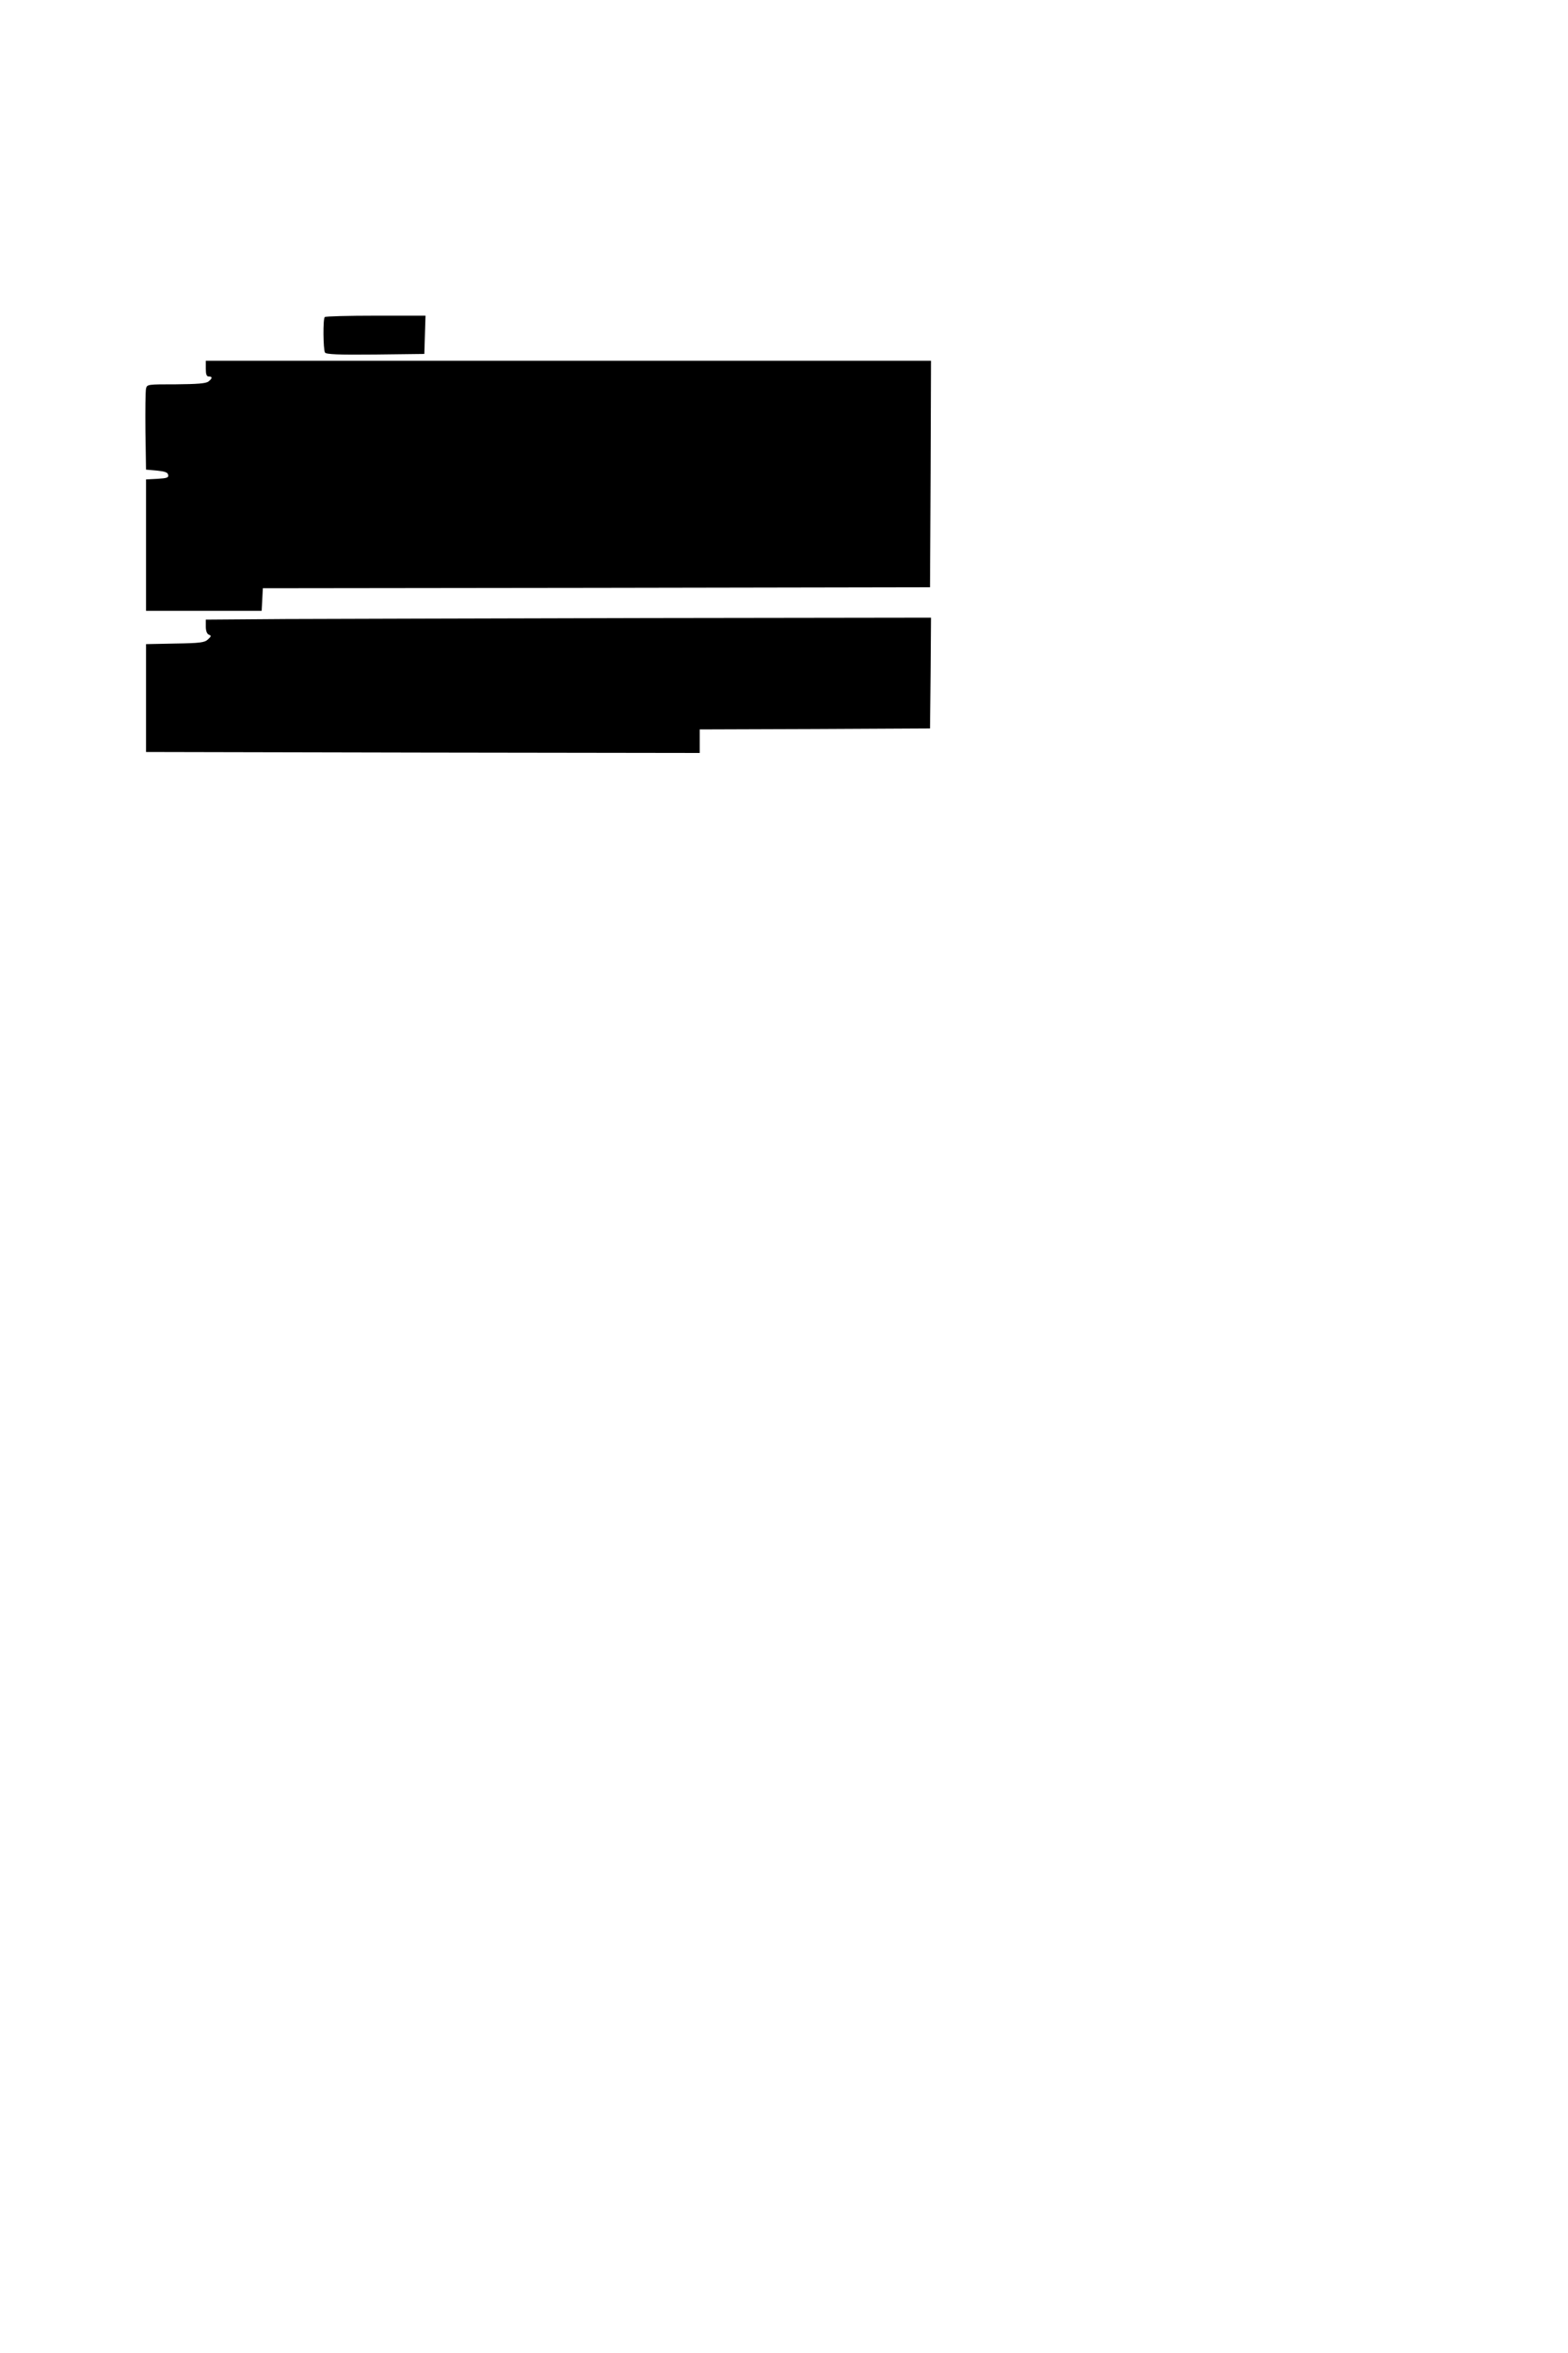 <?xml version="1.0" standalone="no"?>
<!DOCTYPE svg PUBLIC "-//W3C//DTD SVG 20010904//EN"
 "http://www.w3.org/TR/2001/REC-SVG-20010904/DTD/svg10.dtd">
<svg version="1.0" xmlns="http://www.w3.org/2000/svg"
 width="800pt" height="1200pt" viewBox="0 0 800 1200"
 preserveAspectRatio="xMidYMid meet">
<g transform="translate(0,1200) scale(0.1,-0.1)"
fill="#000000" stroke="none">
<path d="M1657 10383 c-10 -9 -8 -165 1 -181 7 -9 65 -12 258 -10 l249 3 3 98
3 97 -254 0 c-140 0 -257 -3 -260 -7z"/>
<path d="M1050 10120 c0 -29 4 -40 15 -40 20 0 19 -10 -2 -26 -13 -10 -59 -13
-165 -14 -145 0 -148 0 -153 -22 -3 -13 -4 -111 -3 -218 l3 -195 55 -5 c41 -4
56 -9 58 -22 3 -14 -6 -17 -55 -20 l-58 -3 0 -335 0 -335 295 0 295 0 3 57 3
58 1702 2 1702 3 3 578 2 577 -1850 0 -1850 0 0 -40z"/>
<path d="M1458 8843 l-408 -3 0 -35 c0 -23 6 -38 16 -42 13 -5 12 -8 -5 -24
-17 -16 -40 -19 -168 -21 l-148 -3 0 -275 0 -275 1413 -3 1412 -2 0 60 0 60
588 2 587 3 3 283 2 282 -1442 -2 c-794 -2 -1626 -4 -1850 -5z"/>
</g>
</svg>
